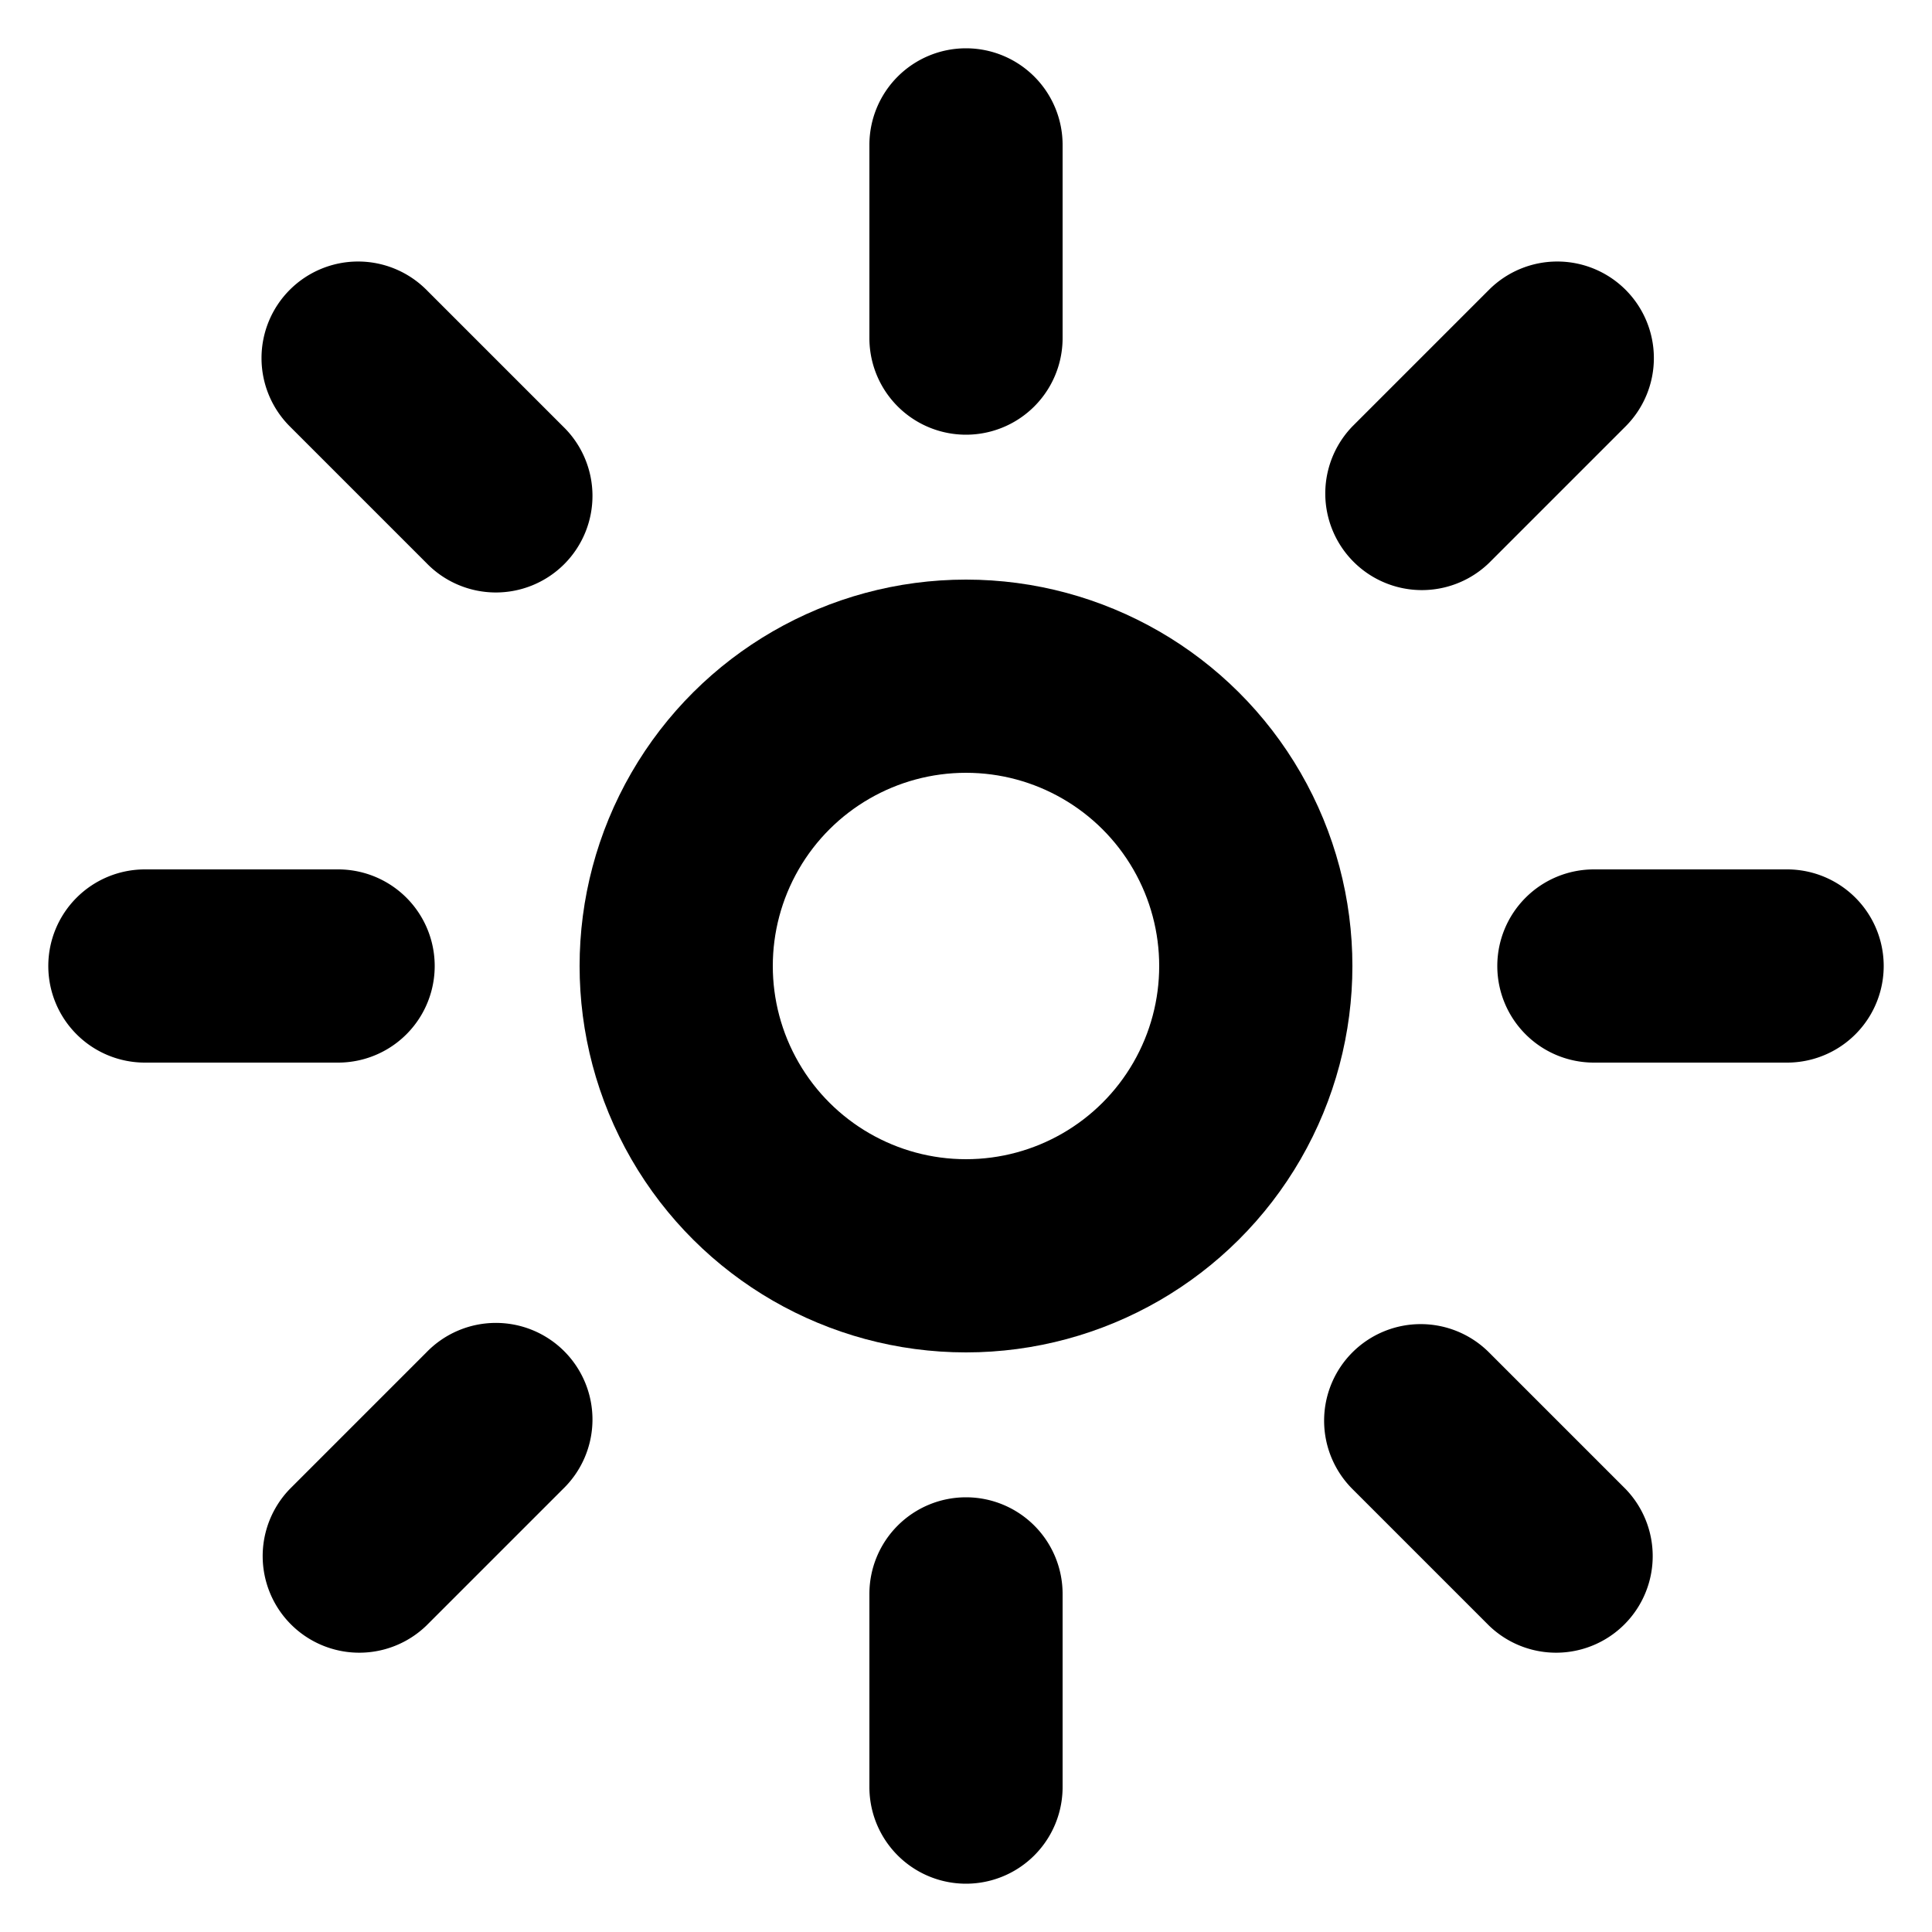 <svg xmlns="http://www.w3.org/2000/svg" style="" viewBox="0 0 20 20"><g fill="none" fill-rule="evenodd"><circle cx="10" cy="10" r="3" stroke="currentColor" stroke-width="2" transform="rotate(-90 10 10)"/><path fill="currentColor" fill-rule="nonzero" d="M.5 10a1 1 0 0 1 1-1h2a1 1 0 0 1 0 2h-2a1 1 0 0 1-1-1zm15 0a1 1 0 0 1 1-1h2a1 1 0 0 1 0 2h-2a1 1 0 0 1-1-1zM14 14a1 1 0 0 1 1.414 0l1.414 1.414a1 1 0 0 1-1.414 1.414L14 15.414A1 1 0 0 1 14 14zM3 3a1 1 0 0 1 1.414 0l1.414 1.414a1 1 0 1 1-1.414 1.414L3 4.414A1 1 0 0 1 3 3zm7 12.5a1 1 0 0 1 1 1v2a1 1 0 0 1-2 0v-2a1 1 0 0 1 1-1zm0-15a1 1 0 0 1 1 1v2a1 1 0 0 1-2 0v-2a1 1 0 0 1 1-1zM16.828 3a1 1 0 0 1 0 1.414l-1.414 1.414A1 1 0 0 1 14 4.414L15.414 3a1 1 0 0 1 1.414 0zm-11 12.414l-1.414 1.414A1 1 0 0 1 3 15.414L4.414 14a1 1 0 1 1 1.414 1.414z"/></g></svg>